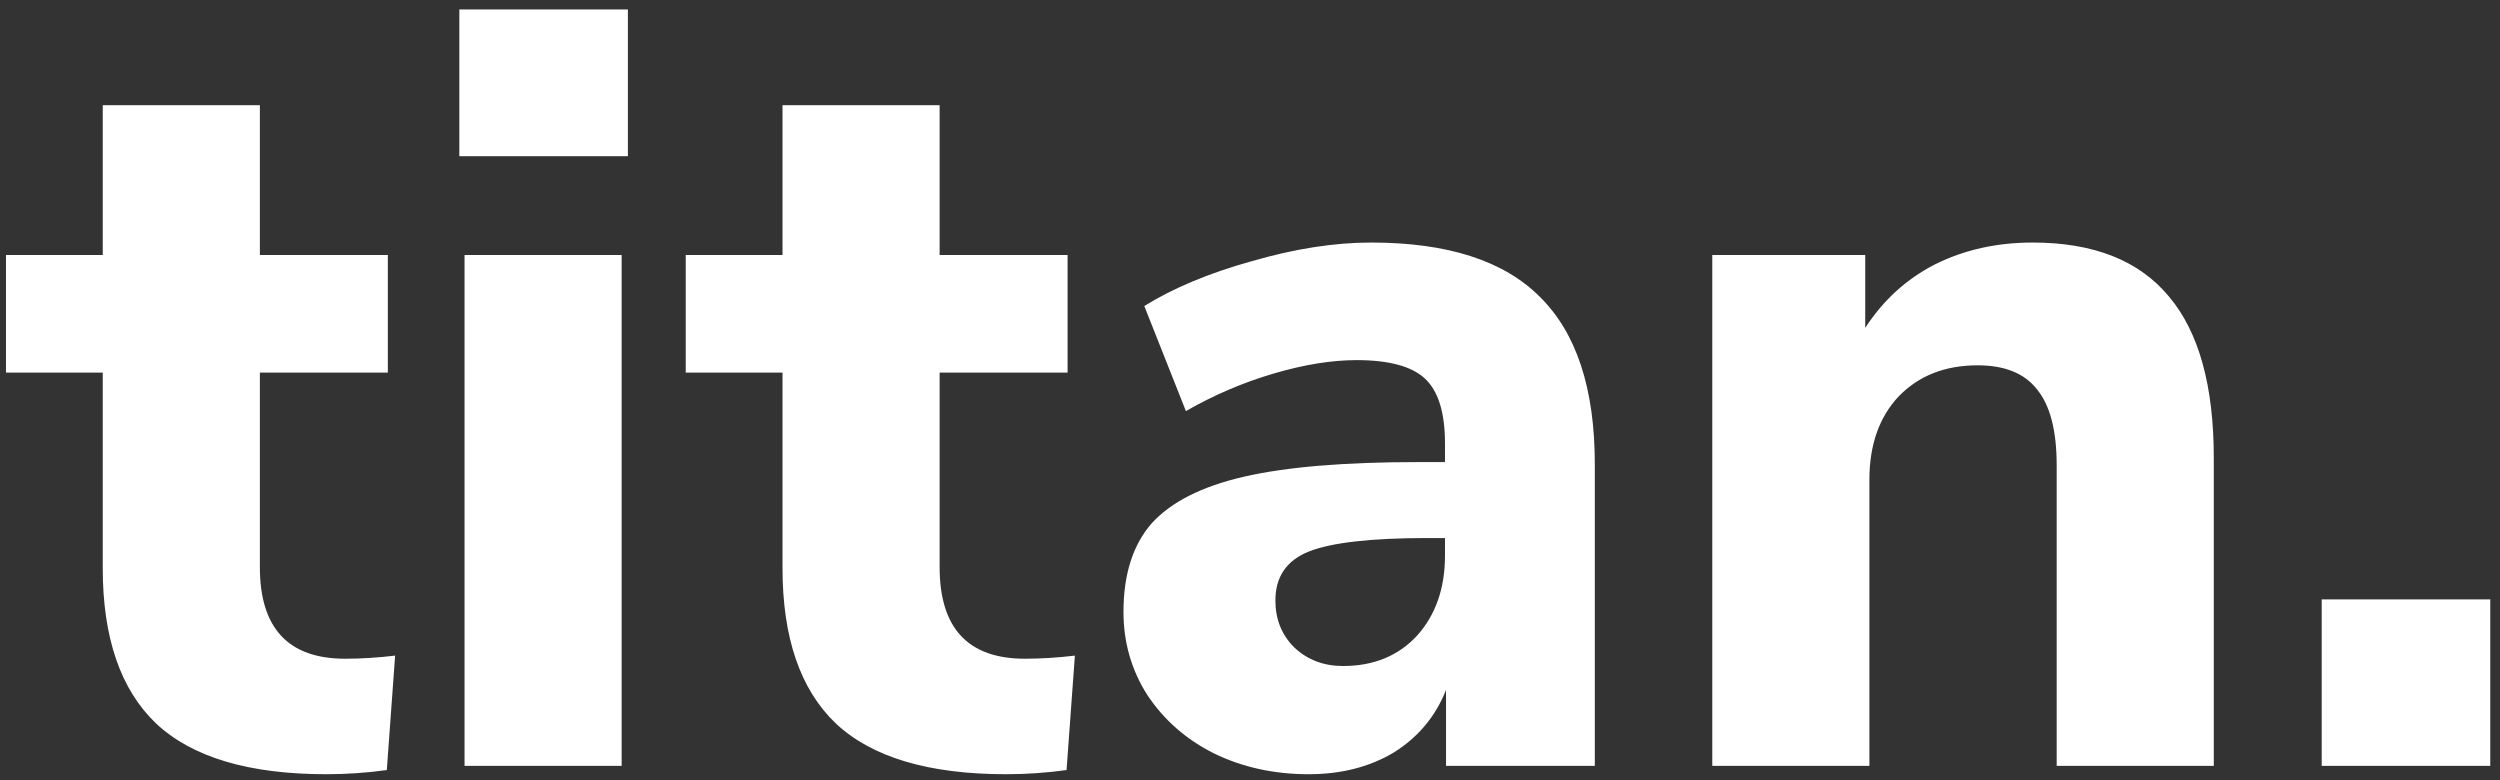 <svg width="173" height="54" viewBox="0 0 173 54" fill="none" xmlns="http://www.w3.org/2000/svg">
<rect x="0" y="0" width="173" height="54" fill="#333333" stroke="none"/>
<path d="M23.887 45.584C24.991 45.584 26.142 45.512 27.343 45.368L26.767 53.288C25.375 53.48 23.983 53.576 22.59 53.576C17.215 53.576 13.278 52.4 10.783 50.048C8.334 47.696 7.11 44.12 7.11 39.32V25.784H0.414V17.648H7.11V7.28H17.983V17.648H26.838V25.784H17.983V39.248C17.983 43.472 19.951 45.584 23.887 45.584ZM32.146 53V17.648H43.018V53H32.146ZM31.786 0.656H43.45V10.808H31.786V0.656ZM70.925 45.584C72.029 45.584 73.181 45.512 74.382 45.368L73.805 53.288C72.413 53.48 71.022 53.576 69.629 53.576C64.254 53.576 60.318 52.4 57.822 50.048C55.373 47.696 54.15 44.12 54.15 39.32V25.784H47.453V17.648H54.15V7.28H65.022V17.648H73.877V25.784H65.022V39.248C65.022 43.472 66.99 45.584 70.925 45.584ZM94.881 16.784C100.161 16.784 104.049 18.032 106.545 20.528C109.089 23.024 110.361 26.888 110.361 32.12V53H100.065V47.744C99.345 49.568 98.145 51.008 96.465 52.064C94.785 53.072 92.817 53.576 90.561 53.576C88.161 53.576 85.977 53.096 84.009 52.136C82.089 51.176 80.553 49.832 79.401 48.104C78.297 46.376 77.745 44.456 77.745 42.344C77.745 39.752 78.393 37.712 79.689 36.224C81.033 34.736 83.169 33.656 86.097 32.984C89.025 32.312 93.033 31.976 98.121 31.976H99.993V30.68C99.993 28.568 99.537 27.08 98.625 26.216C97.713 25.352 96.129 24.92 93.873 24.92C92.145 24.92 90.225 25.232 88.113 25.856C86.001 26.48 83.985 27.344 82.065 28.448L79.185 21.176C81.201 19.928 83.673 18.896 86.601 18.08C89.577 17.216 92.337 16.784 94.881 16.784ZM92.937 46.088C95.049 46.088 96.753 45.392 98.049 44C99.345 42.56 99.993 40.712 99.993 38.456V37.232H98.769C94.881 37.232 92.145 37.544 90.561 38.168C89.025 38.792 88.257 39.92 88.257 41.552C88.257 42.848 88.689 43.928 89.553 44.792C90.465 45.656 91.593 46.088 92.937 46.088ZM140.666 16.784C144.89 16.784 148.034 18.032 150.098 20.528C152.162 22.976 153.194 26.696 153.194 31.688V53H142.322V32.192C142.322 29.792 141.866 28.04 140.954 26.936C140.09 25.832 138.722 25.28 136.85 25.28C134.594 25.28 132.77 26 131.378 27.44C130.034 28.88 129.362 30.8 129.362 33.2V53H118.49V17.648H129.074V22.688C130.322 20.768 131.93 19.304 133.898 18.296C135.914 17.288 138.17 16.784 140.666 16.784ZM160.662 41.48H172.326V53H160.662V41.48Z" fill="white"/>
</svg>
